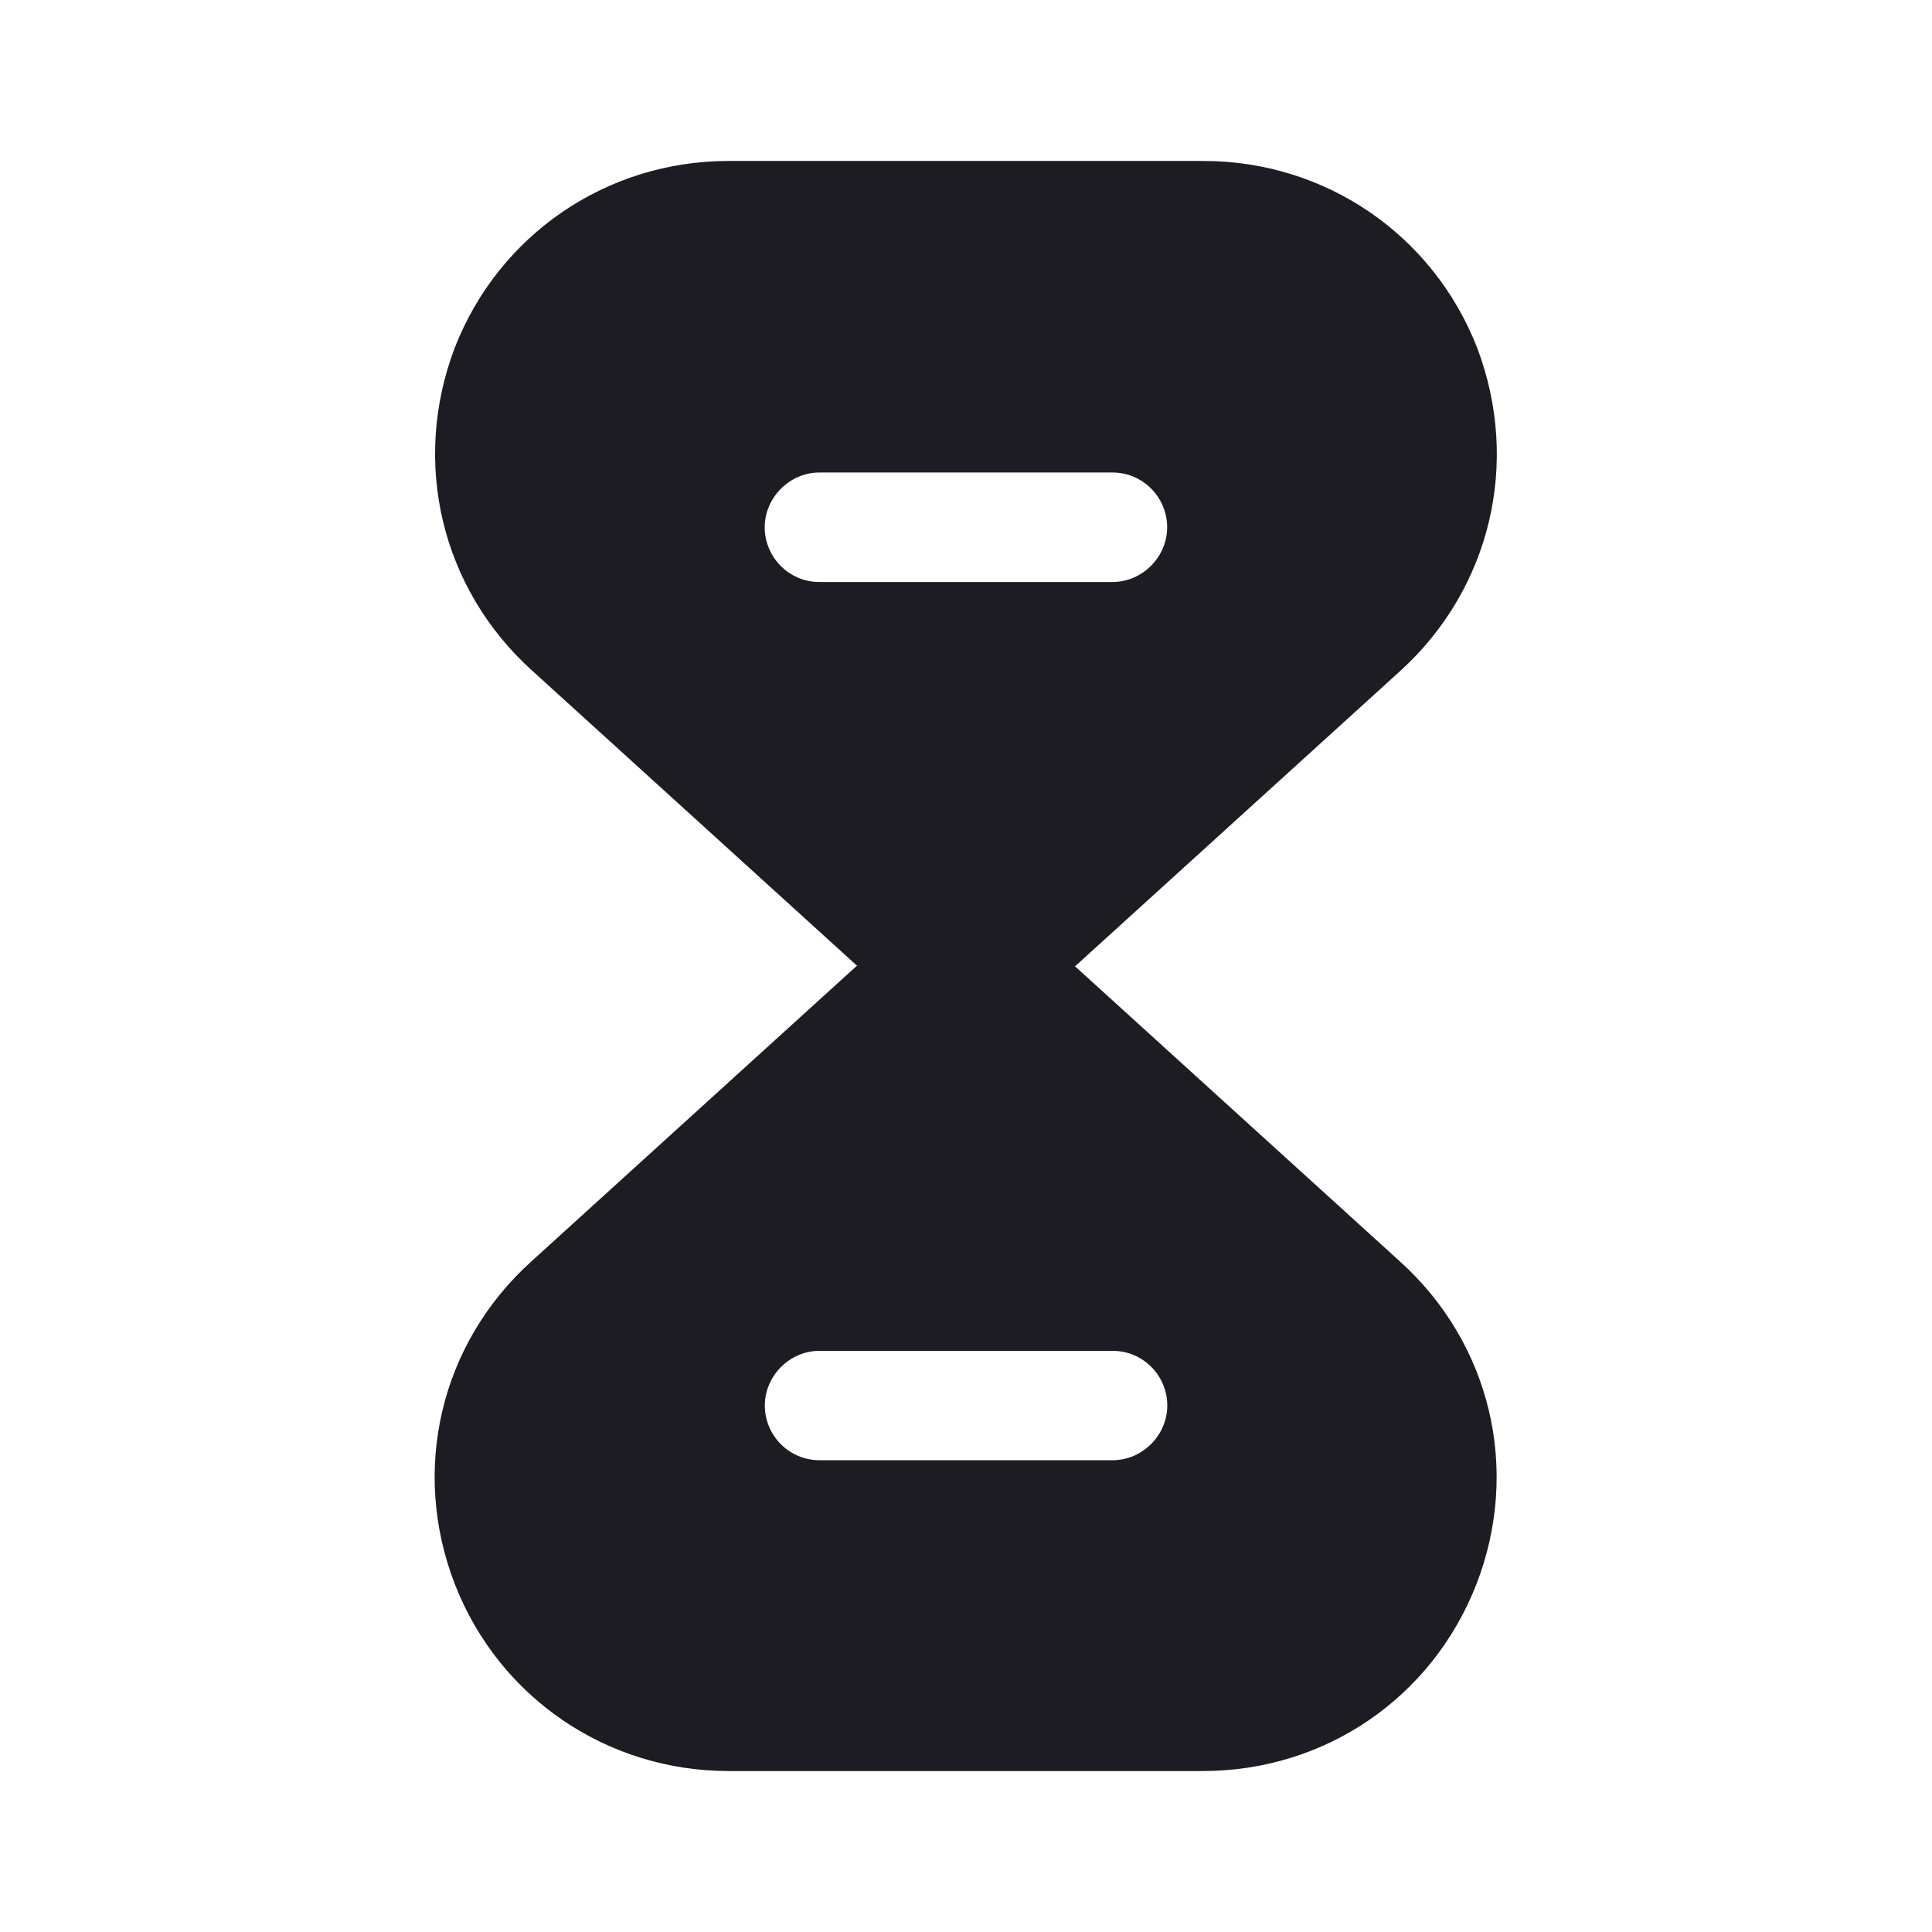 <svg width="16" height="16" viewBox="0 0 16 16" fill="none" xmlns="http://www.w3.org/2000/svg">
<path d="M11.594 10.447L8.9 8H7.094L4.4 10.447C3.647 11.127 3.4 12.173 3.767 13.12C4.134 14.06 5.027 14.667 6.034 14.667H9.96C10.974 14.667 11.86 14.06 12.227 13.12C12.594 12.173 12.347 11.127 11.594 10.447ZM9.214 12.093H6.787C6.534 12.093 6.334 11.887 6.334 11.64C6.334 11.393 6.54 11.187 6.787 11.187H9.214C9.467 11.187 9.667 11.393 9.667 11.64C9.667 11.887 9.46 12.093 9.214 12.093Z" fill="#1C1C22"/>
<path d="M12.233 2.88C11.866 1.94 10.973 1.333 9.966 1.333H6.033C5.026 1.333 4.133 1.94 3.766 2.88C3.406 3.827 3.653 4.873 4.406 5.553L7.1 8H8.906L11.6 5.553C12.346 4.873 12.593 3.827 12.233 2.88ZM9.213 4.82H6.786C6.533 4.82 6.333 4.613 6.333 4.367C6.333 4.12 6.54 3.913 6.786 3.913H9.213C9.466 3.913 9.666 4.12 9.666 4.367C9.666 4.613 9.46 4.82 9.213 4.82Z" fill="#1C1C22"/>
</svg>
